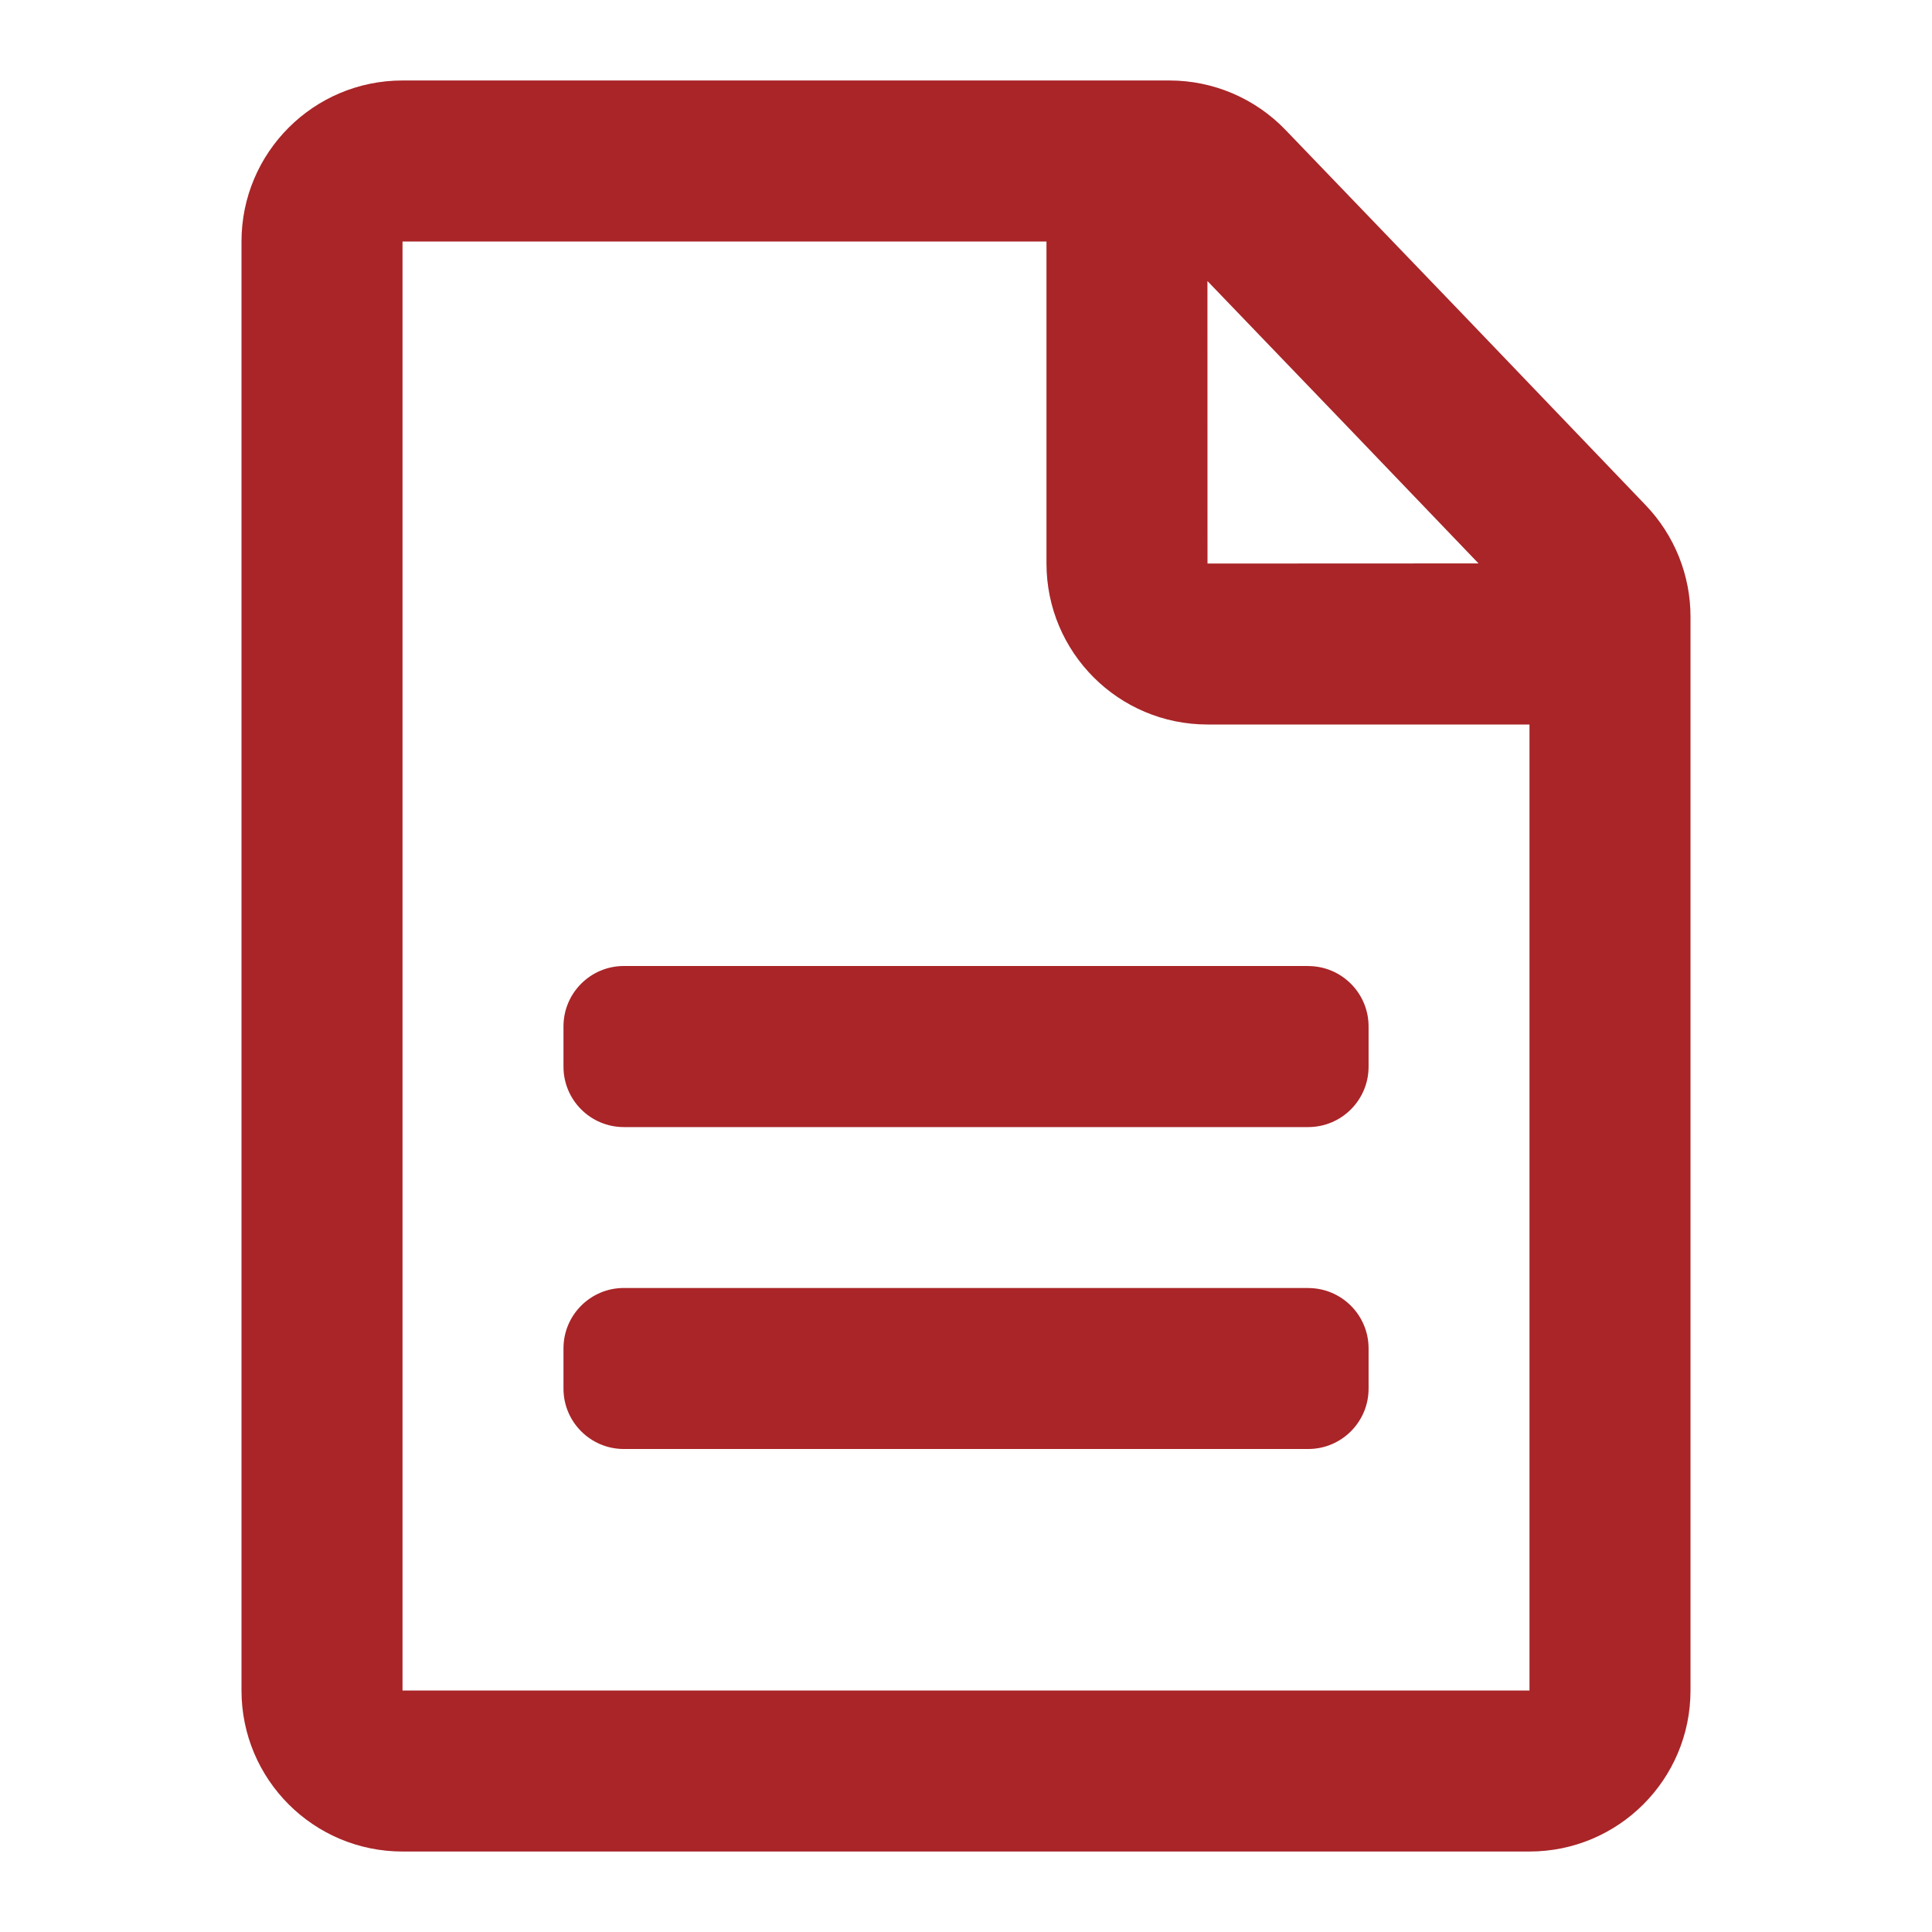 <svg xmlns="http://www.w3.org/2000/svg" width="32" height="32" viewBox="0 0 32 32">
    <path fill="#A92528" fill-rule="evenodd" d="M19.37 1.333c.726 0 1.42.296 1.923.82l2.984 3.104 2.981 3.111c.476.497.742 1.158.742 1.845V28c0 1.473-1.194 2.667-2.667 2.667H6.667C5.194 30.667 4 29.473 4 28V4c0-1.473 1.194-2.667 2.667-2.667H19.37zM17.334 4L6.667 4v24h18.666V12H20c-1.473 0-2.667-1.194-2.667-2.667V4zm4.334 17.334c.552 0 1 .448 1 1V23c0 .552-.448 1-1 1H10.333c-.552 0-1-.448-1-1v-.667c0-.552.448-1 1-1h11.334zm0-5.333c.552 0 1 .448 1 1v.667c0 .552-.448 1-1 1H10.333c-.552 0-1-.448-1-1V17c0-.552.448-1 1-1h11.334zM19.999 4.654L20 9.334l4.489-.002-2.135-2.227-2.355-2.45z"/>
</svg>
